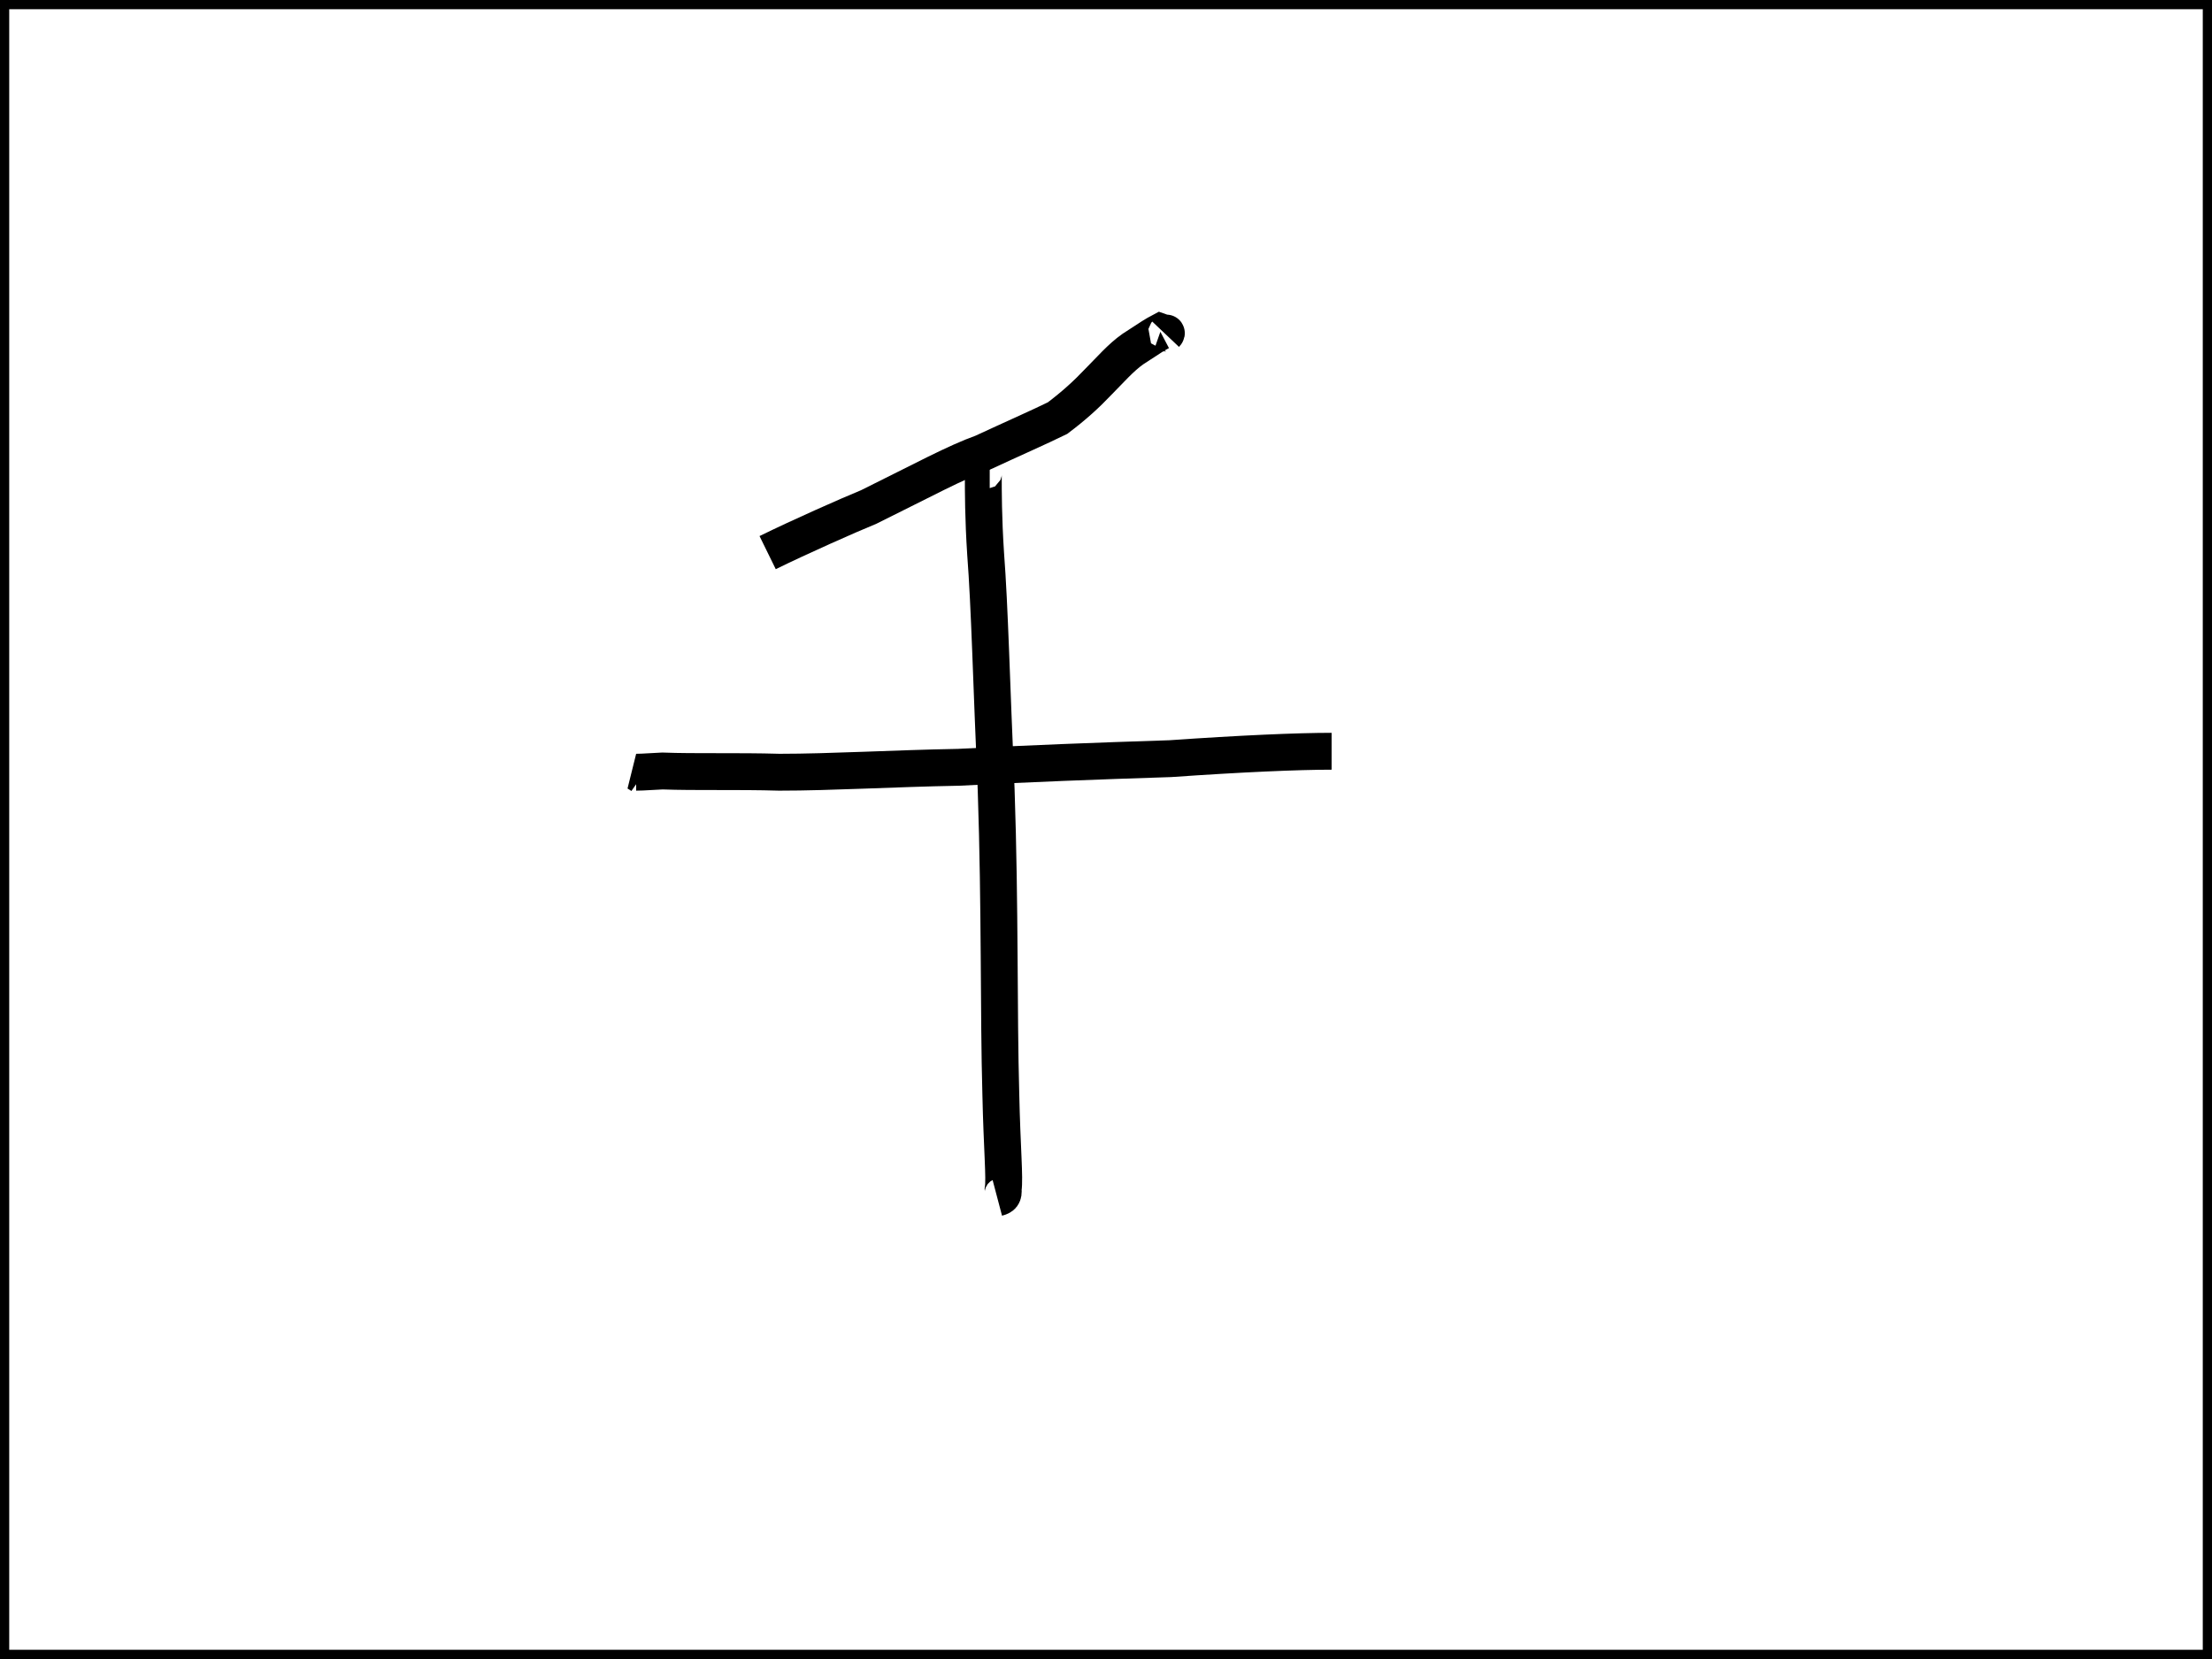 <svg version="1.0" xmlns="http://www.w3.org/2000/svg" height="450" width="600">
<rect width="600" height="450" fill="none" stroke="black" stroke-width="5"/>
<path d="M316.174 90.662 C316.174 90.662 316.491 90.327 316.333 90.327 316.016 90.327 315.699 90.327 314.747 89.993 313.479 90.662 312.37 91.331 307.297 94.678 303.968 97.021 301.115 100.367 298.103 103.379 294.615 107.06 291.286 110.072 286.848 113.419 282.092 115.761 274.483 119.108 266.557 122.789 259.107 125.466 250.547 130.151 235.646 137.514 229.939 139.856 217.099 145.545 208.222 149.896 208.222 149.896"
style="fill:none;stroke:black;stroke-width:10" />
<path d="M174.14 210.468 C174.14 210.468 173.189 209.799 172.555 209.464 172.872 209.464 174.298 209.464 179.688 209.13 188.565 209.464 200.137 209.13 211.392 209.464 225.5 209.464 241.987 208.46 260.058 208.126 279.08 207.122 296.835 206.452 317.442 205.783 336.623 204.444 352 203.775 361.194 203.775 366.584 204.11 366.584 204.11"
style="fill:none;stroke:black;stroke-width:10" />
<path d="M268.459 127.809 C268.459 127.809 268.301 127.809 267.825 128.143 267.508 128.143 267.35 128.143 267.191 127.809 266.874 127.809 266.716 128.143 266.716 128.813 266.716 133.163 266.716 140.526 267.35 150.23 268.459 164.621 268.935 185.369 270.203 214.149 271.313 246.611 270.837 274.387 271.471 296.809 271.788 311.534 272.581 319.566 272.105 322.577 272.264 324.251 271.788 324.585 270.52 324.92 270.52 324.92"
style="fill:none;stroke:black;stroke-width:10" />
</svg>